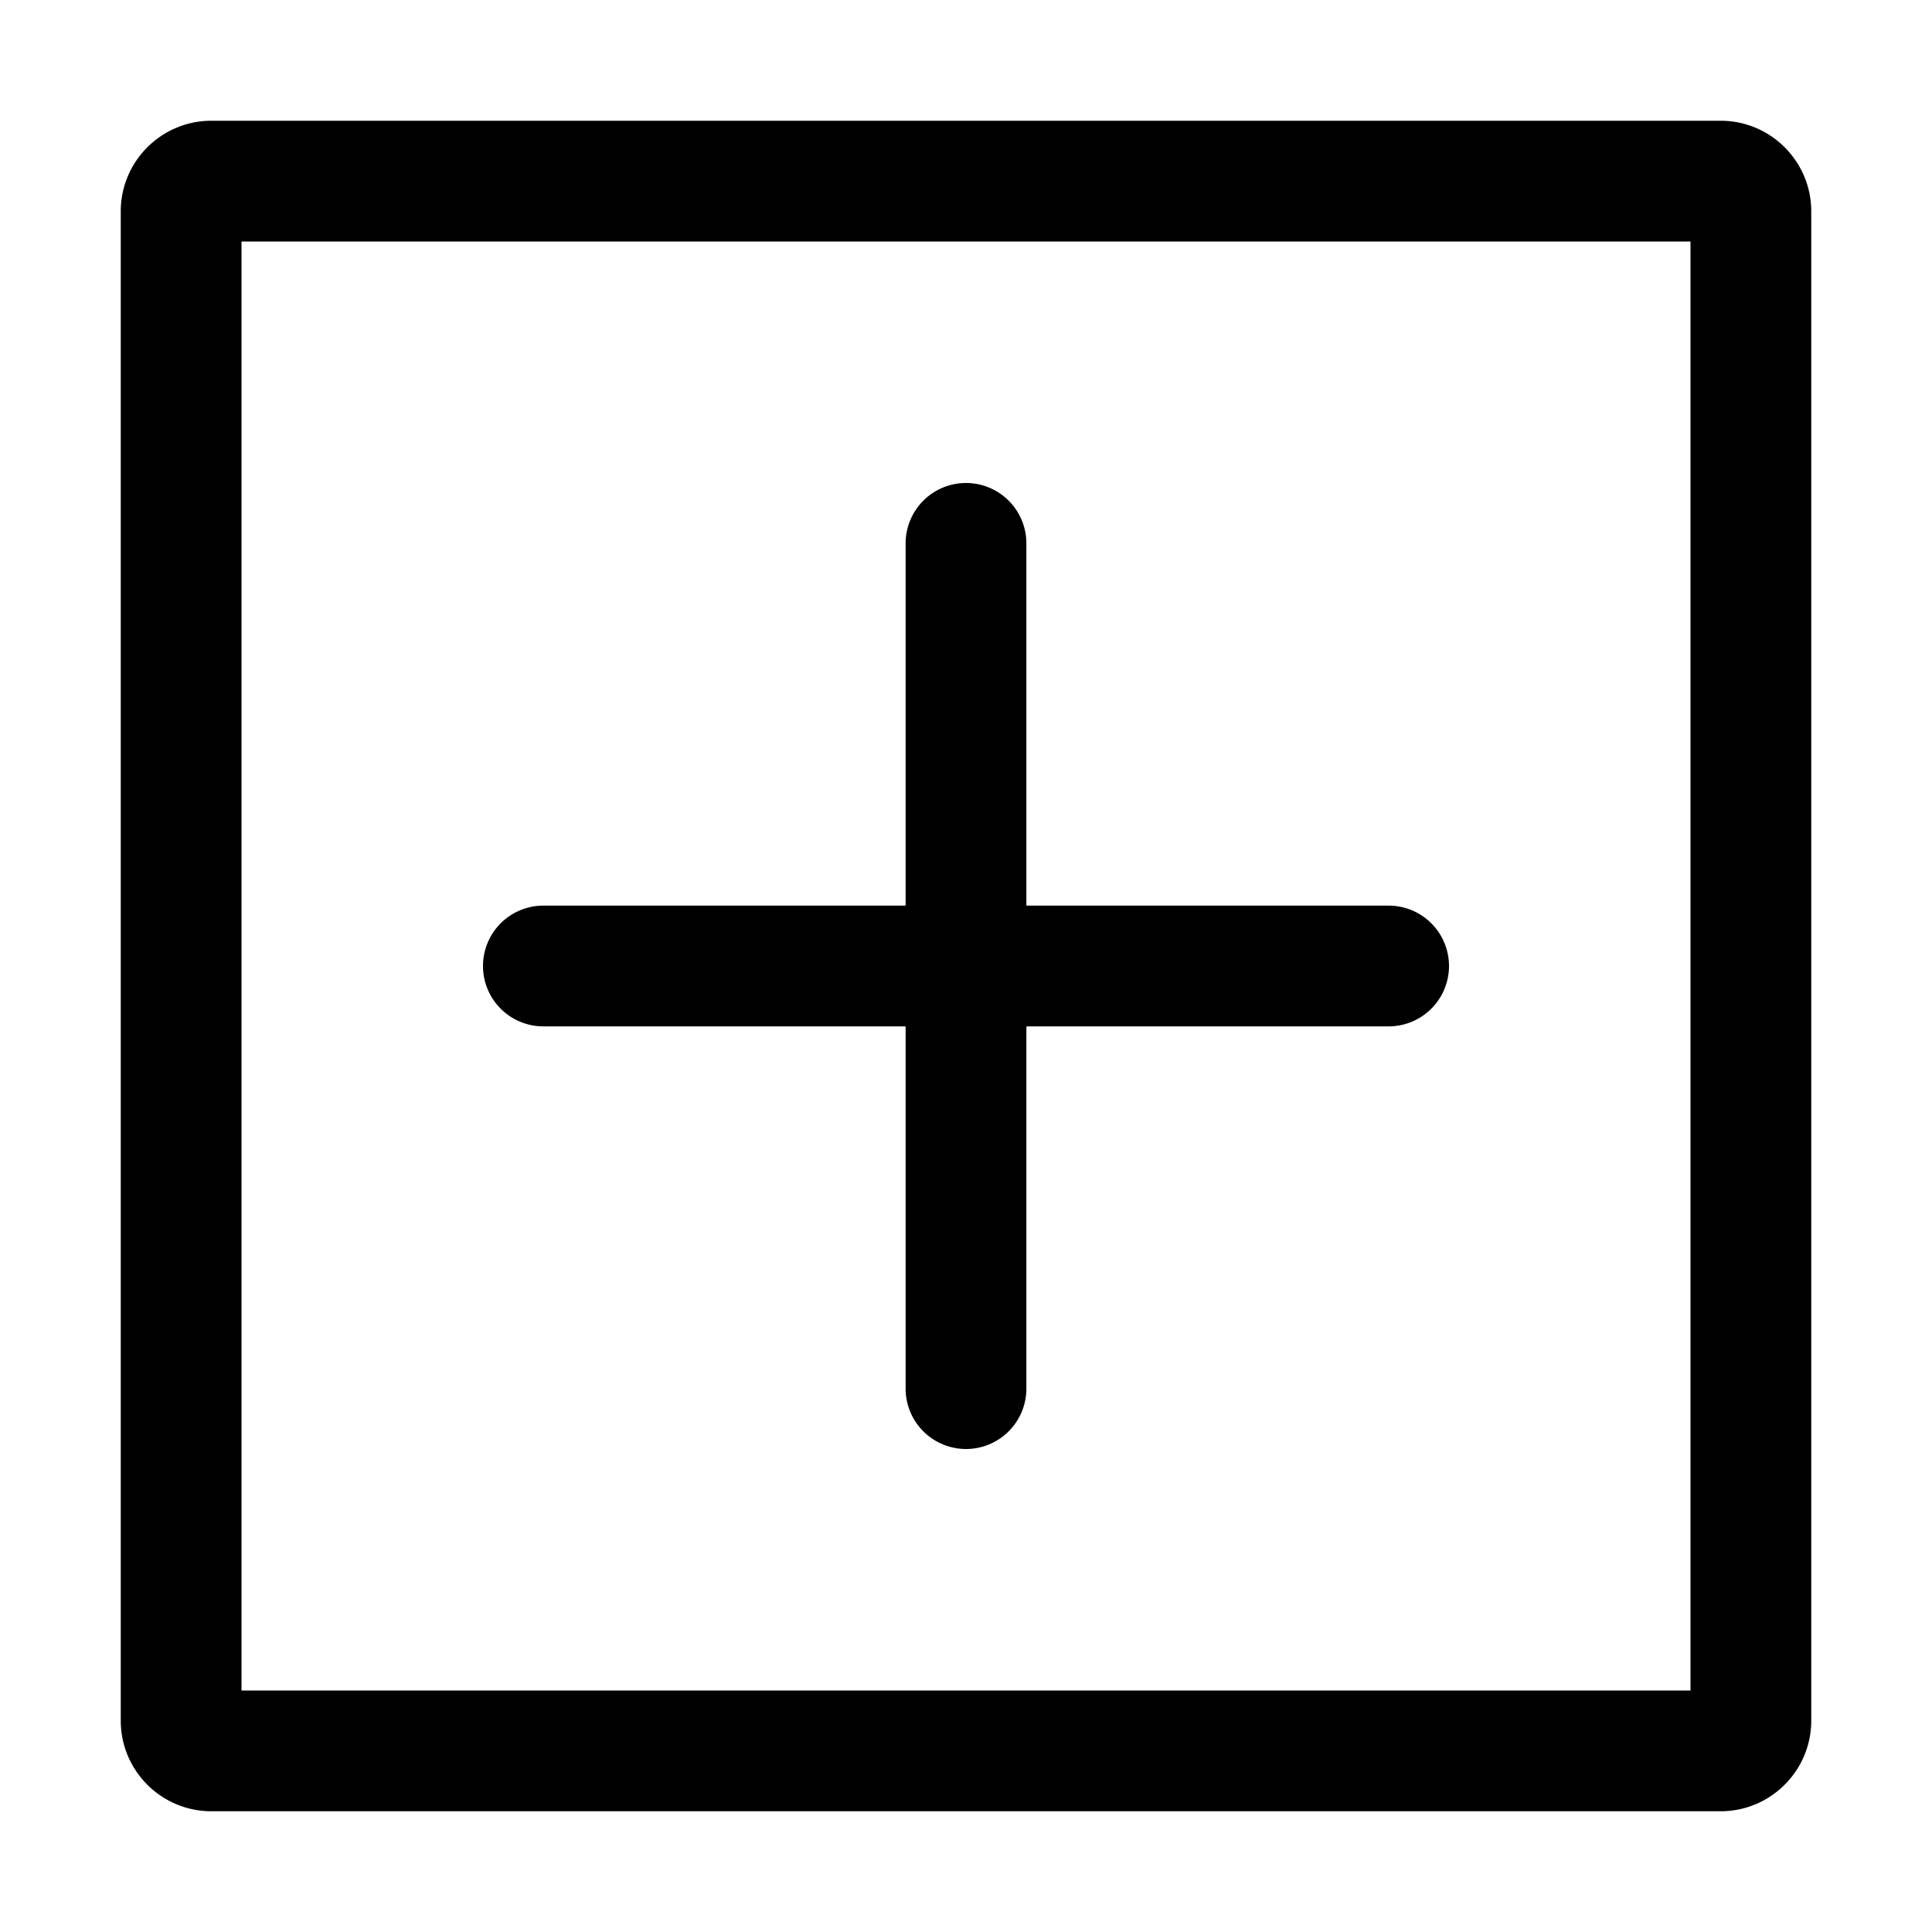 <svg xmlns="http://www.w3.org/2000/svg" viewBox="0 0 32 32">
  <path d="M28.5 2h-25C2.673 2 2 2.673 2 3.5v25c0 .827.673 1.5 1.5 1.5h25c.827 0 1.5-.673 1.5-1.5v-25c0-.827-.673-1.5-1.5-1.5ZM28 28H4V4h24v24ZM8 16a1 1 0 0 1 1-1h6V9a1 1 0 1 1 2 0v6h6a1 1 0 1 1 0 2h-6v6a1 1 0 1 1-2 0v-6H9a1 1 0 0 1-1-1Z"/>
</svg>
